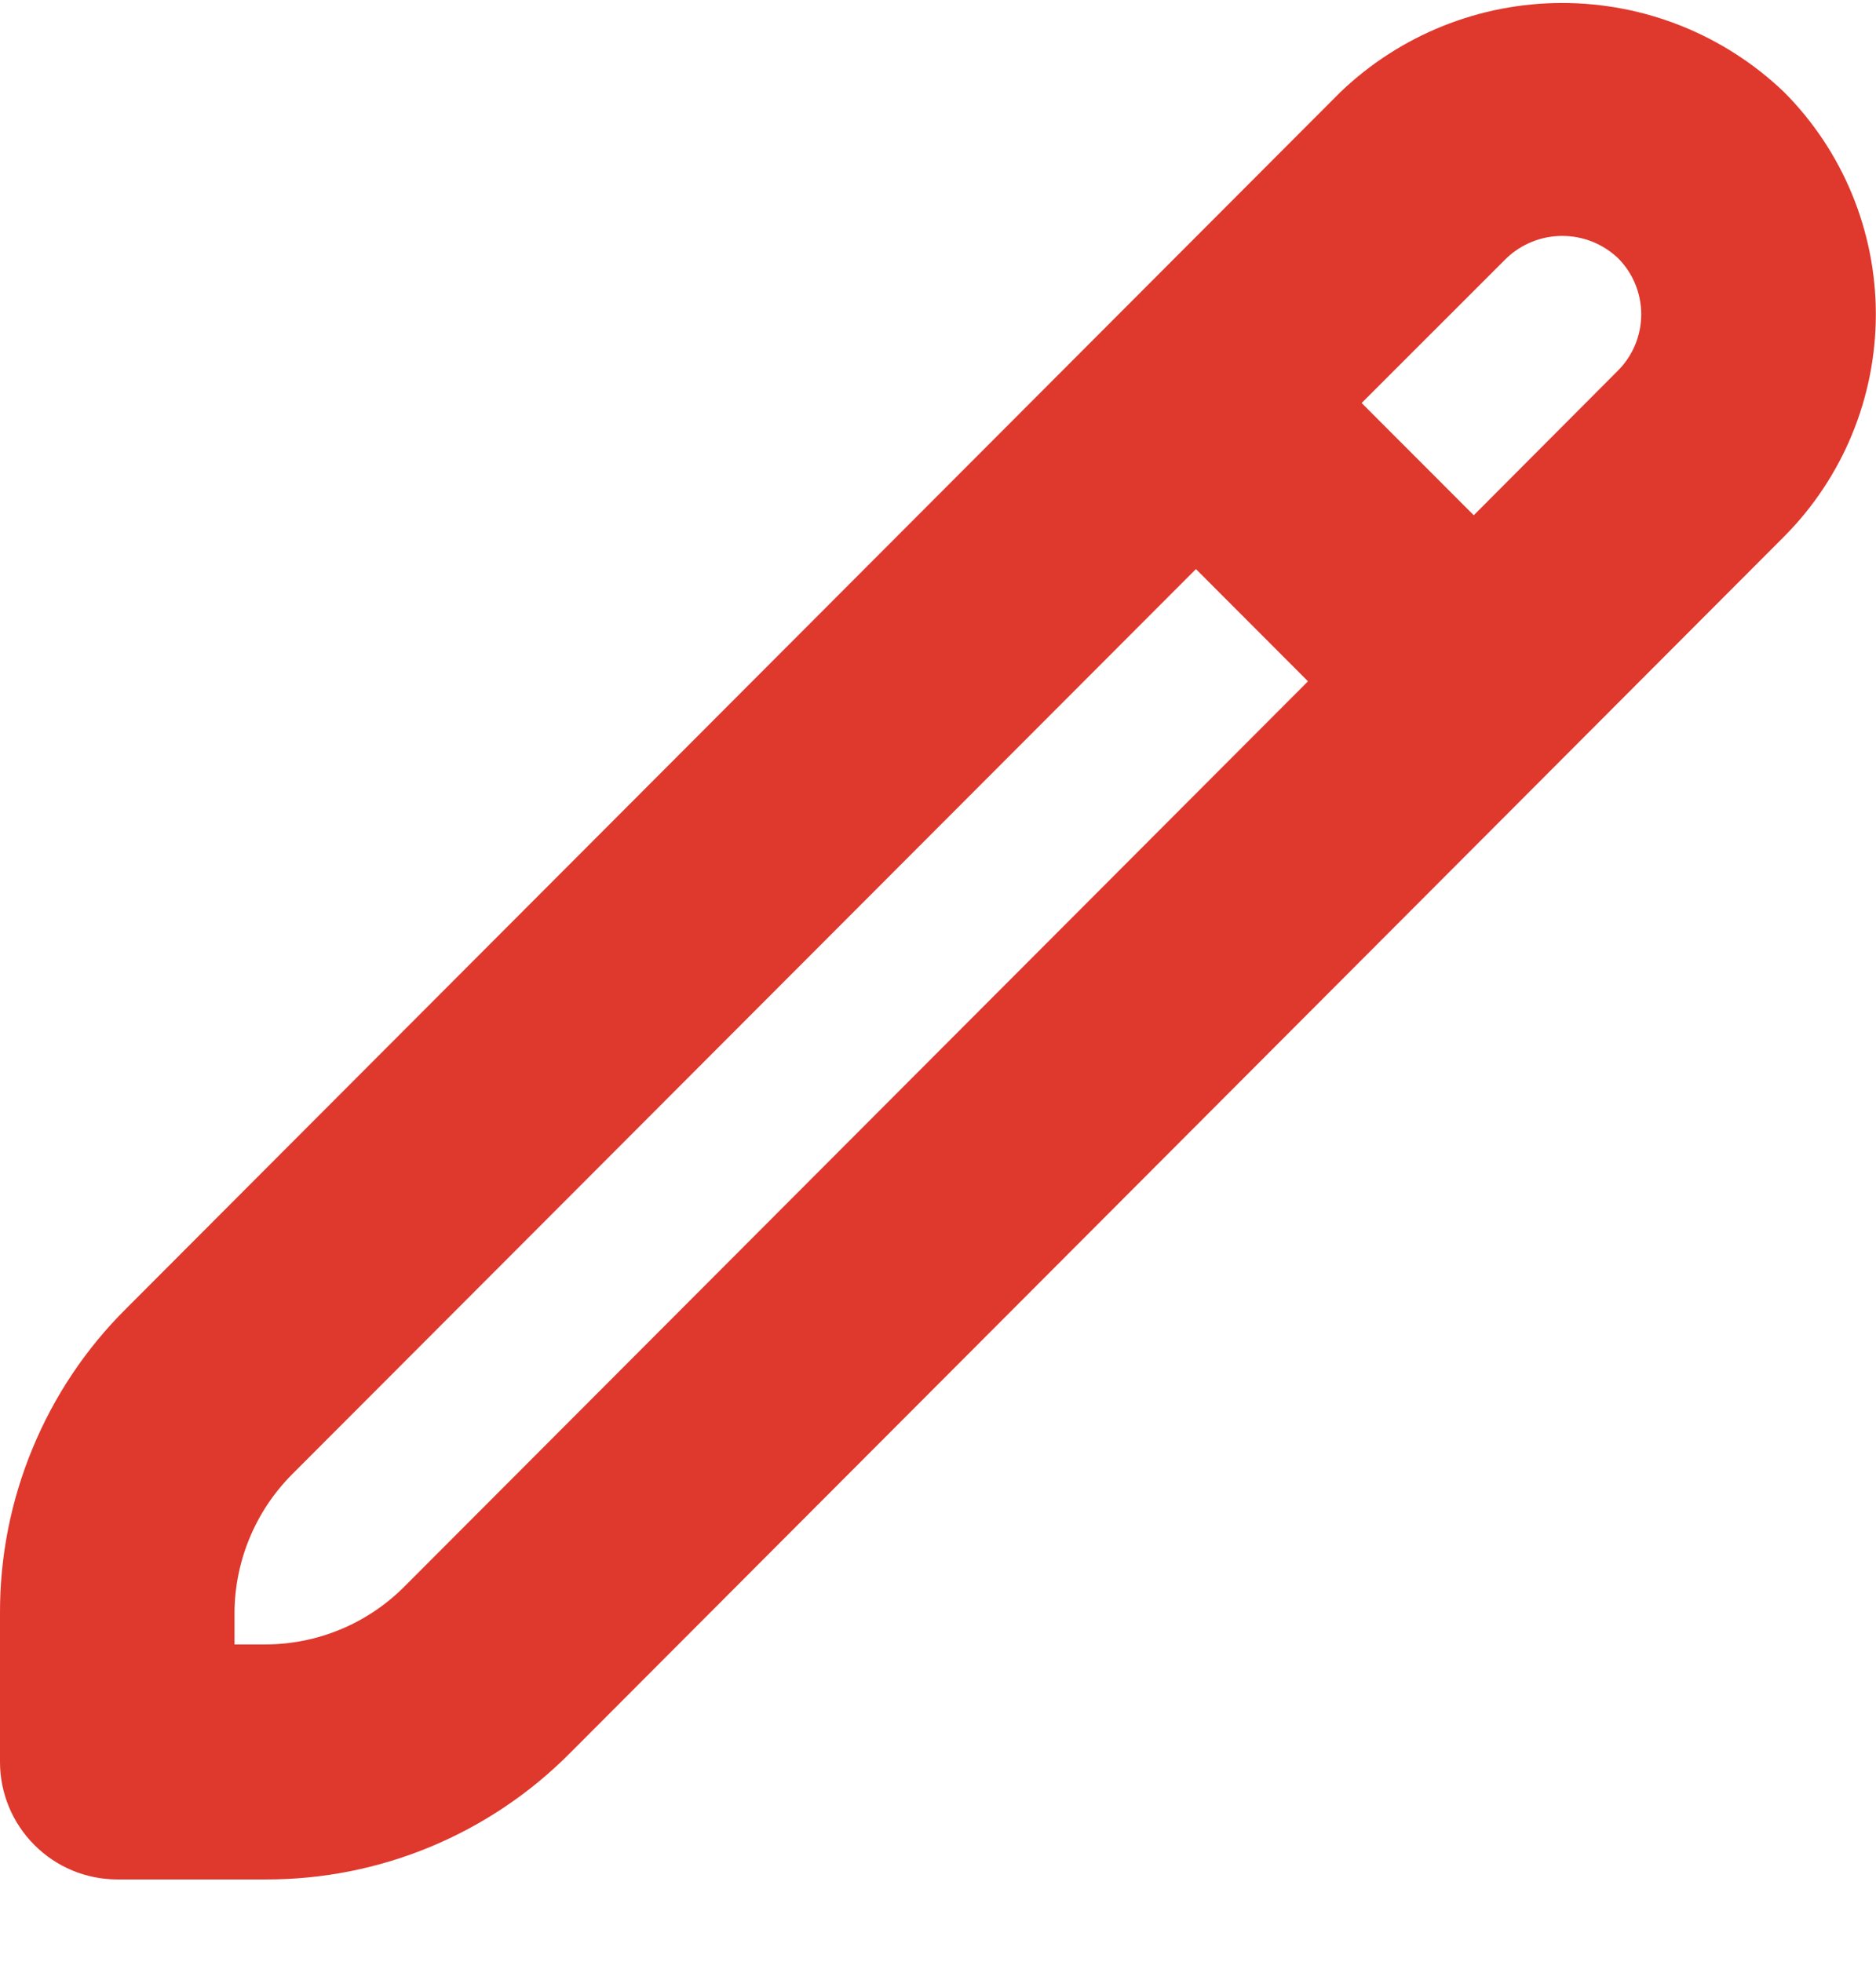 <svg width="22" height="23" viewBox="0 0 22 23" fill="none" xmlns="http://www.w3.org/2000/svg">
<path d="M20.922 1.08C20.221 0.409 19.29 0.035 18.32 0.035C17.351 0.035 16.42 0.409 15.719 1.08L1.477 15.345C1.007 15.812 0.635 16.368 0.382 16.981C0.128 17.593 -0.002 18.25 1.36405e-05 18.913V20.658C1.36405e-05 21.023 0.145 21.373 0.403 21.631C0.661 21.89 1.01 22.035 1.375 22.035H3.117C3.779 22.037 4.435 21.907 5.047 21.653C5.659 21.399 6.215 21.026 6.682 20.556L20.922 6.291C21.611 5.599 21.998 4.662 21.998 3.685C21.998 2.708 21.611 1.771 20.922 1.08ZM4.736 18.608C4.305 19.037 3.724 19.278 3.117 19.28H2.75V18.913C2.752 18.305 2.993 17.722 3.421 17.29L14.025 6.672L15.339 7.988L4.736 18.608ZM18.975 4.344L17.283 6.041L15.968 4.725L17.664 3.03C17.841 2.86 18.076 2.766 18.321 2.766C18.566 2.766 18.801 2.86 18.978 3.03C19.151 3.205 19.247 3.441 19.247 3.687C19.246 3.933 19.149 4.169 18.975 4.344Z" fill="#DF382D"/>
</svg>
